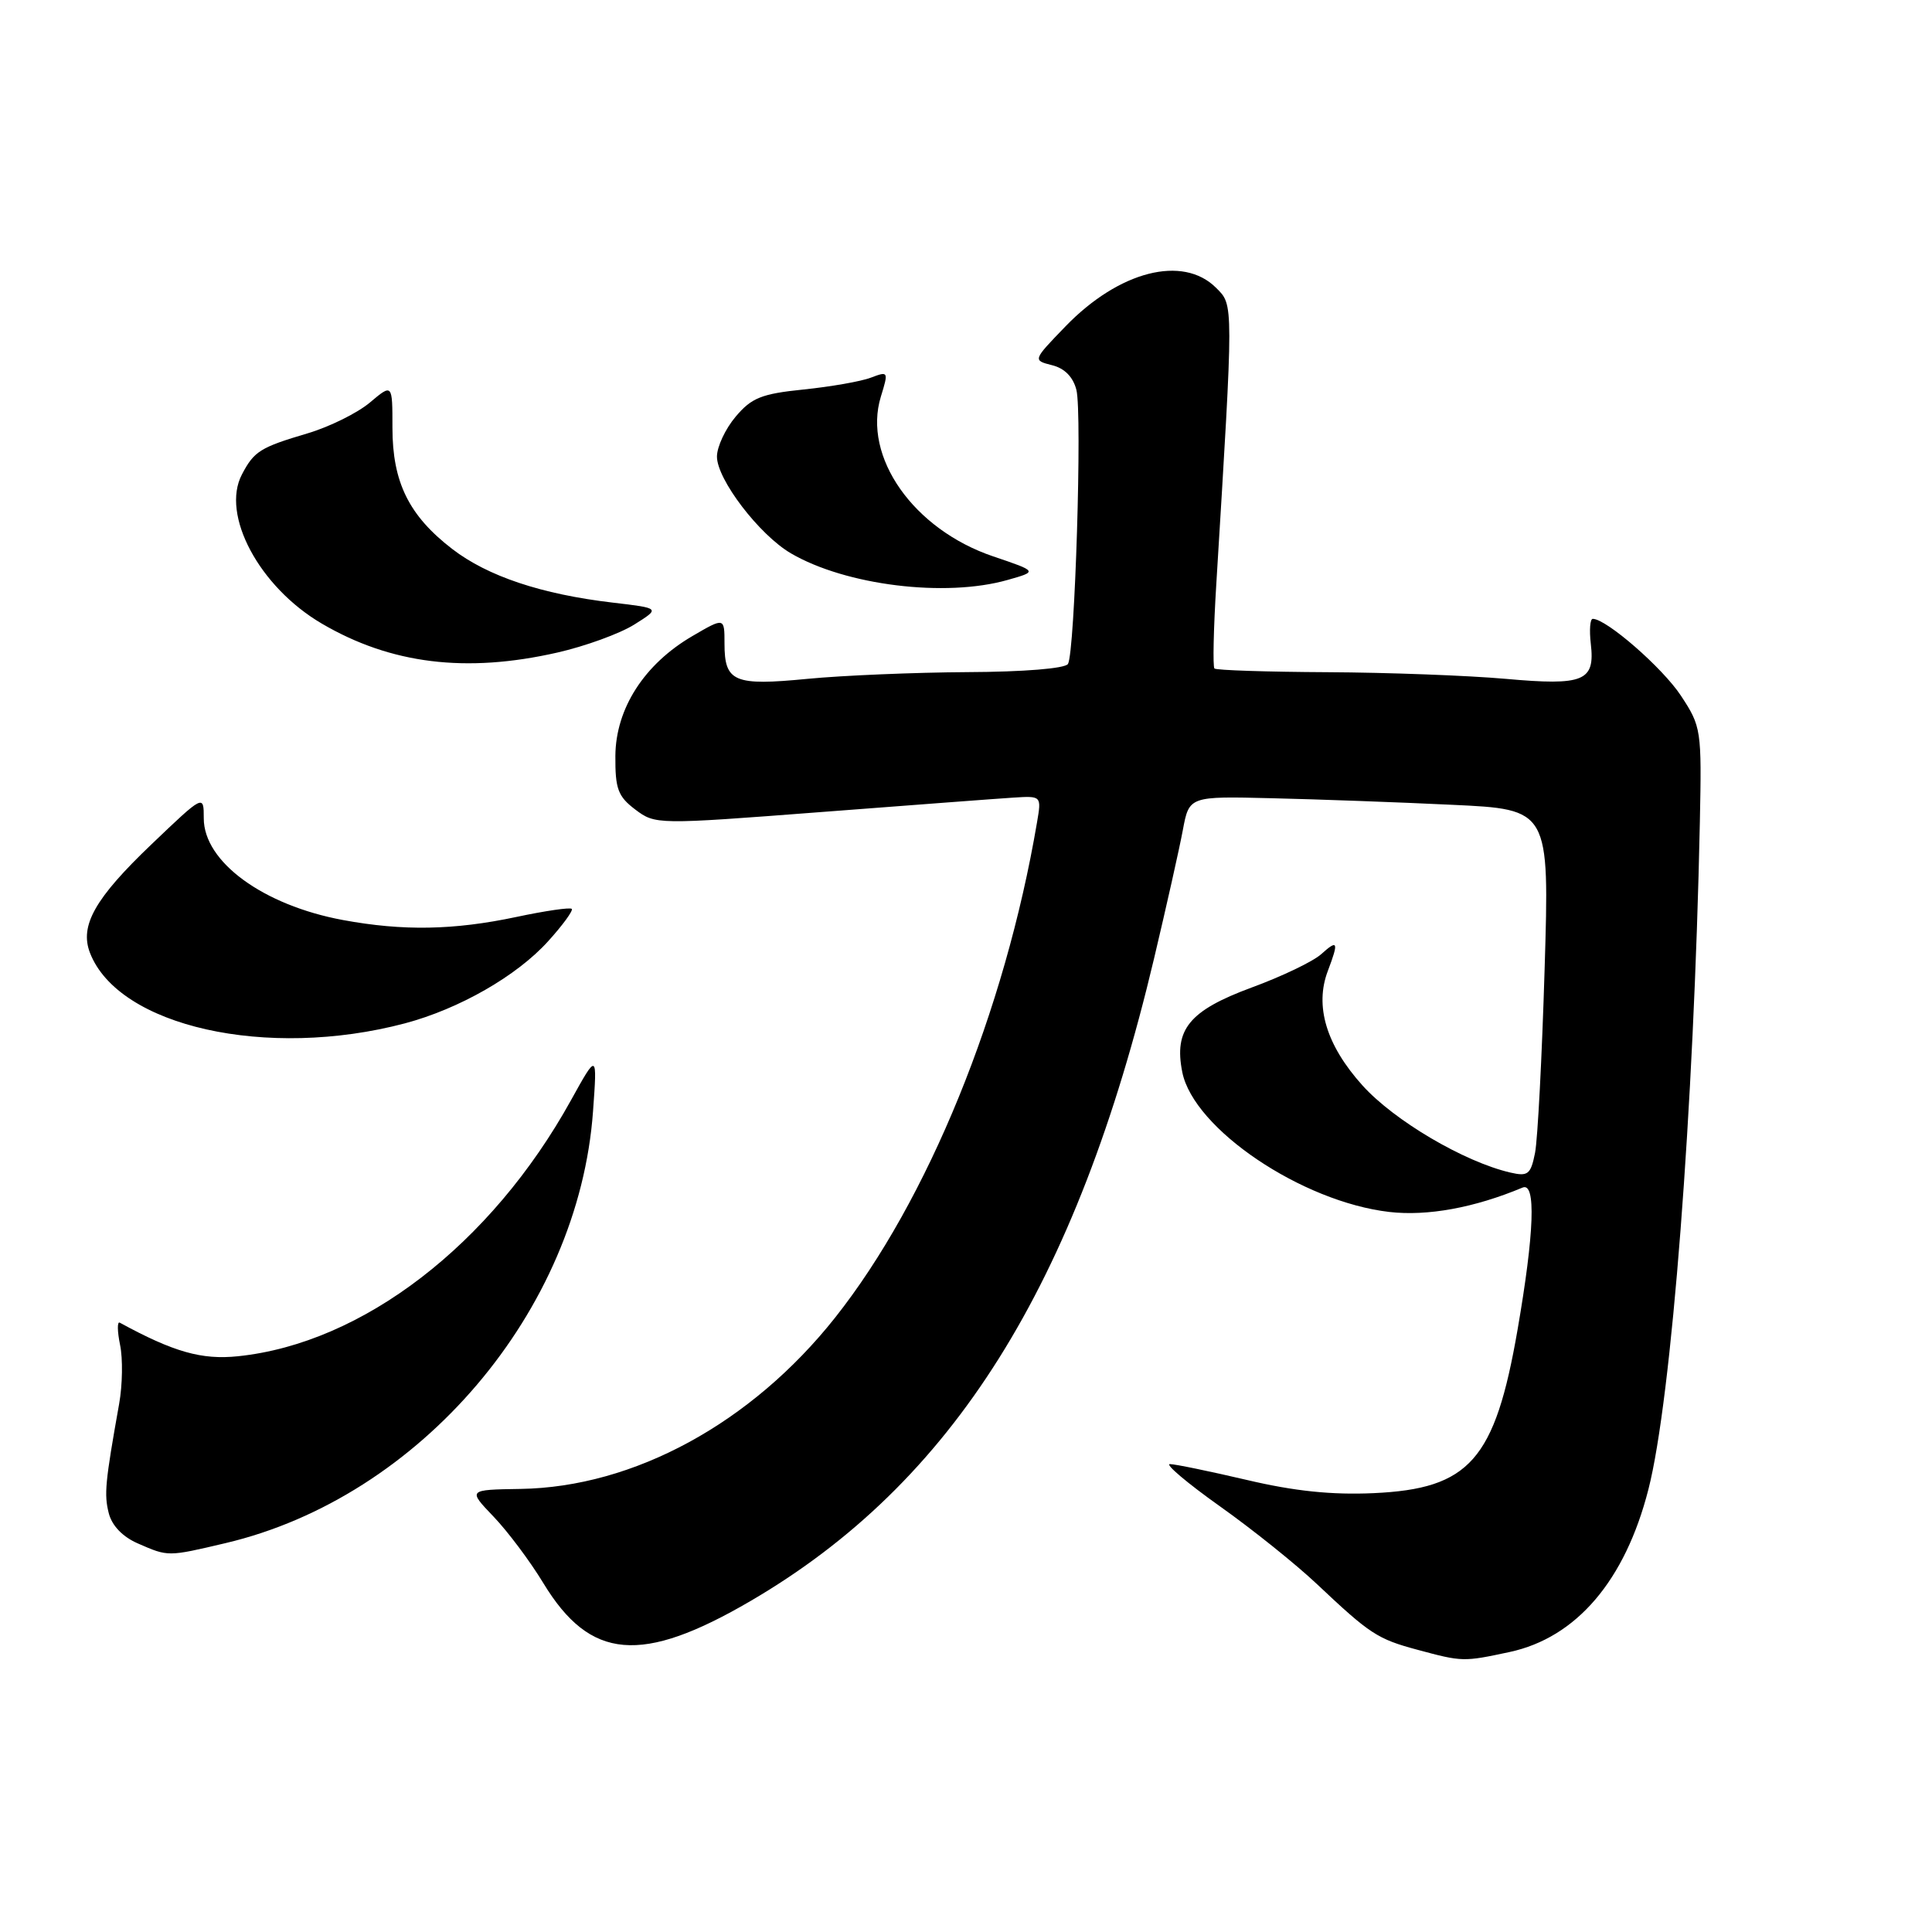 <?xml version="1.0" encoding="UTF-8" standalone="no"?>
<!DOCTYPE svg PUBLIC "-//W3C//DTD SVG 1.1//EN" "http://www.w3.org/Graphics/SVG/1.1/DTD/svg11.dtd" >
<svg xmlns="http://www.w3.org/2000/svg" xmlns:xlink="http://www.w3.org/1999/xlink" version="1.1" viewBox="0 0 256 256">
 <g >
 <path fill="currentColor"
d=" M 200.03 218.90 C 208.87 217.00 215.33 209.45 218.42 197.36 C 221.49 185.41 224.45 146.96 225.24 108.94 C 225.49 96.69 225.43 96.28 222.73 92.18 C 220.30 88.49 212.85 82.00 211.05 82.00 C 210.69 82.00 210.58 83.49 210.79 85.31 C 211.37 90.27 209.89 90.88 199.50 89.95 C 194.55 89.51 183.94 89.11 175.92 89.07 C 167.90 89.03 161.15 88.81 160.92 88.58 C 160.69 88.35 160.80 83.29 161.17 77.33 C 163.47 39.79 163.47 40.47 161.14 38.14 C 156.74 33.74 148.27 35.91 141.17 43.26 C 136.84 47.74 136.84 47.74 139.40 48.39 C 141.07 48.80 142.20 49.96 142.63 51.67 C 143.41 54.77 142.43 86.49 141.51 87.98 C 141.14 88.58 135.64 89.03 128.19 89.06 C 121.21 89.10 111.67 89.50 107.00 89.95 C 97.26 90.90 96.00 90.36 96.00 85.28 C 96.00 81.80 96.00 81.80 91.75 84.28 C 85.37 88.00 81.59 93.88 81.54 100.15 C 81.51 104.53 81.88 105.53 84.18 107.27 C 86.84 109.27 87.03 109.27 108.68 107.61 C 120.68 106.69 132.19 105.82 134.25 105.69 C 138.01 105.45 138.01 105.45 137.41 108.97 C 133.16 134.02 122.94 159.09 110.65 174.60 C 99.57 188.58 83.99 197.06 68.96 197.29 C 61.99 197.40 61.99 197.40 65.39 200.95 C 67.26 202.90 70.24 206.87 72.00 209.78 C 78.21 220.00 85.00 220.58 99.47 212.13 C 126.23 196.50 142.63 170.38 152.92 127.00 C 154.55 120.12 156.27 112.47 156.73 110.00 C 157.57 105.50 157.57 105.50 168.54 105.77 C 174.57 105.91 185.31 106.30 192.41 106.64 C 205.31 107.24 205.31 107.24 204.67 128.40 C 204.32 140.04 203.75 151.00 203.40 152.77 C 202.83 155.62 202.46 155.91 200.13 155.37 C 194.00 153.95 184.72 148.48 180.53 143.82 C 175.74 138.50 174.17 133.30 175.95 128.64 C 177.41 124.78 177.28 124.44 175.08 126.42 C 174.03 127.38 169.87 129.38 165.83 130.86 C 157.58 133.91 155.53 136.41 156.66 142.07 C 158.17 149.58 172.47 159.24 184.09 160.59 C 189.14 161.17 195.35 160.04 201.75 157.36 C 203.55 156.60 203.31 163.33 201.08 176.22 C 198.09 193.46 194.74 197.27 182.01 197.85 C 176.47 198.10 171.52 197.59 165.21 196.10 C 160.28 194.95 155.70 194.00 155.02 194.00 C 154.34 194.00 157.32 196.52 161.64 199.59 C 165.97 202.66 171.75 207.30 174.50 209.90 C 181.53 216.53 182.52 217.18 187.81 218.60 C 193.78 220.21 193.91 220.21 200.03 218.90 Z  M 29.89 204.47 C 55.66 198.39 76.68 173.70 78.58 147.24 C 79.14 139.50 79.14 139.50 75.65 145.80 C 65.06 164.93 48.05 178.00 31.53 179.71 C 26.72 180.21 23.00 179.15 15.87 175.26 C 15.52 175.07 15.54 176.39 15.91 178.21 C 16.29 180.02 16.23 183.53 15.79 186.00 C 13.93 196.44 13.78 198.00 14.41 200.50 C 14.83 202.16 16.25 203.64 18.28 204.52 C 22.31 206.28 22.20 206.28 29.89 204.47 Z  M 53.65 135.60 C 60.84 133.69 68.48 129.32 72.63 124.72 C 74.57 122.58 75.98 120.64 75.76 120.43 C 75.54 120.21 72.24 120.69 68.43 121.50 C 60.12 123.26 53.41 123.38 45.45 121.91 C 34.87 119.95 27.00 114.20 27.00 108.43 C 27.00 105.26 27.00 105.26 20.07 111.88 C 12.59 119.02 10.53 122.65 11.92 126.25 C 15.69 136.02 35.37 140.43 53.65 135.60 Z  M 73.84 86.47 C 77.54 85.63 82.13 83.96 84.04 82.76 C 87.50 80.59 87.50 80.59 81.19 79.85 C 71.75 78.74 64.62 76.36 59.92 72.74 C 54.19 68.33 52.00 63.90 52.00 56.68 C 52.00 50.82 52.00 50.82 49.01 53.34 C 47.37 54.72 43.66 56.56 40.76 57.42 C 34.48 59.28 33.67 59.79 32.06 62.86 C 29.24 68.21 34.36 77.78 42.64 82.63 C 51.78 87.99 61.75 89.22 73.84 86.47 Z  M 133.50 76.85 C 137.50 75.72 137.50 75.72 131.62 73.73 C 121.05 70.16 114.27 60.53 116.72 52.55 C 117.75 49.22 117.71 49.16 115.40 50.04 C 114.09 50.54 110.08 51.24 106.48 51.61 C 100.90 52.18 99.58 52.71 97.47 55.22 C 96.11 56.83 95.00 59.21 95.00 60.50 C 95.00 63.53 100.61 70.87 104.80 73.32 C 112.08 77.57 125.26 79.19 133.50 76.85 Z "/>
</g>
</svg>
